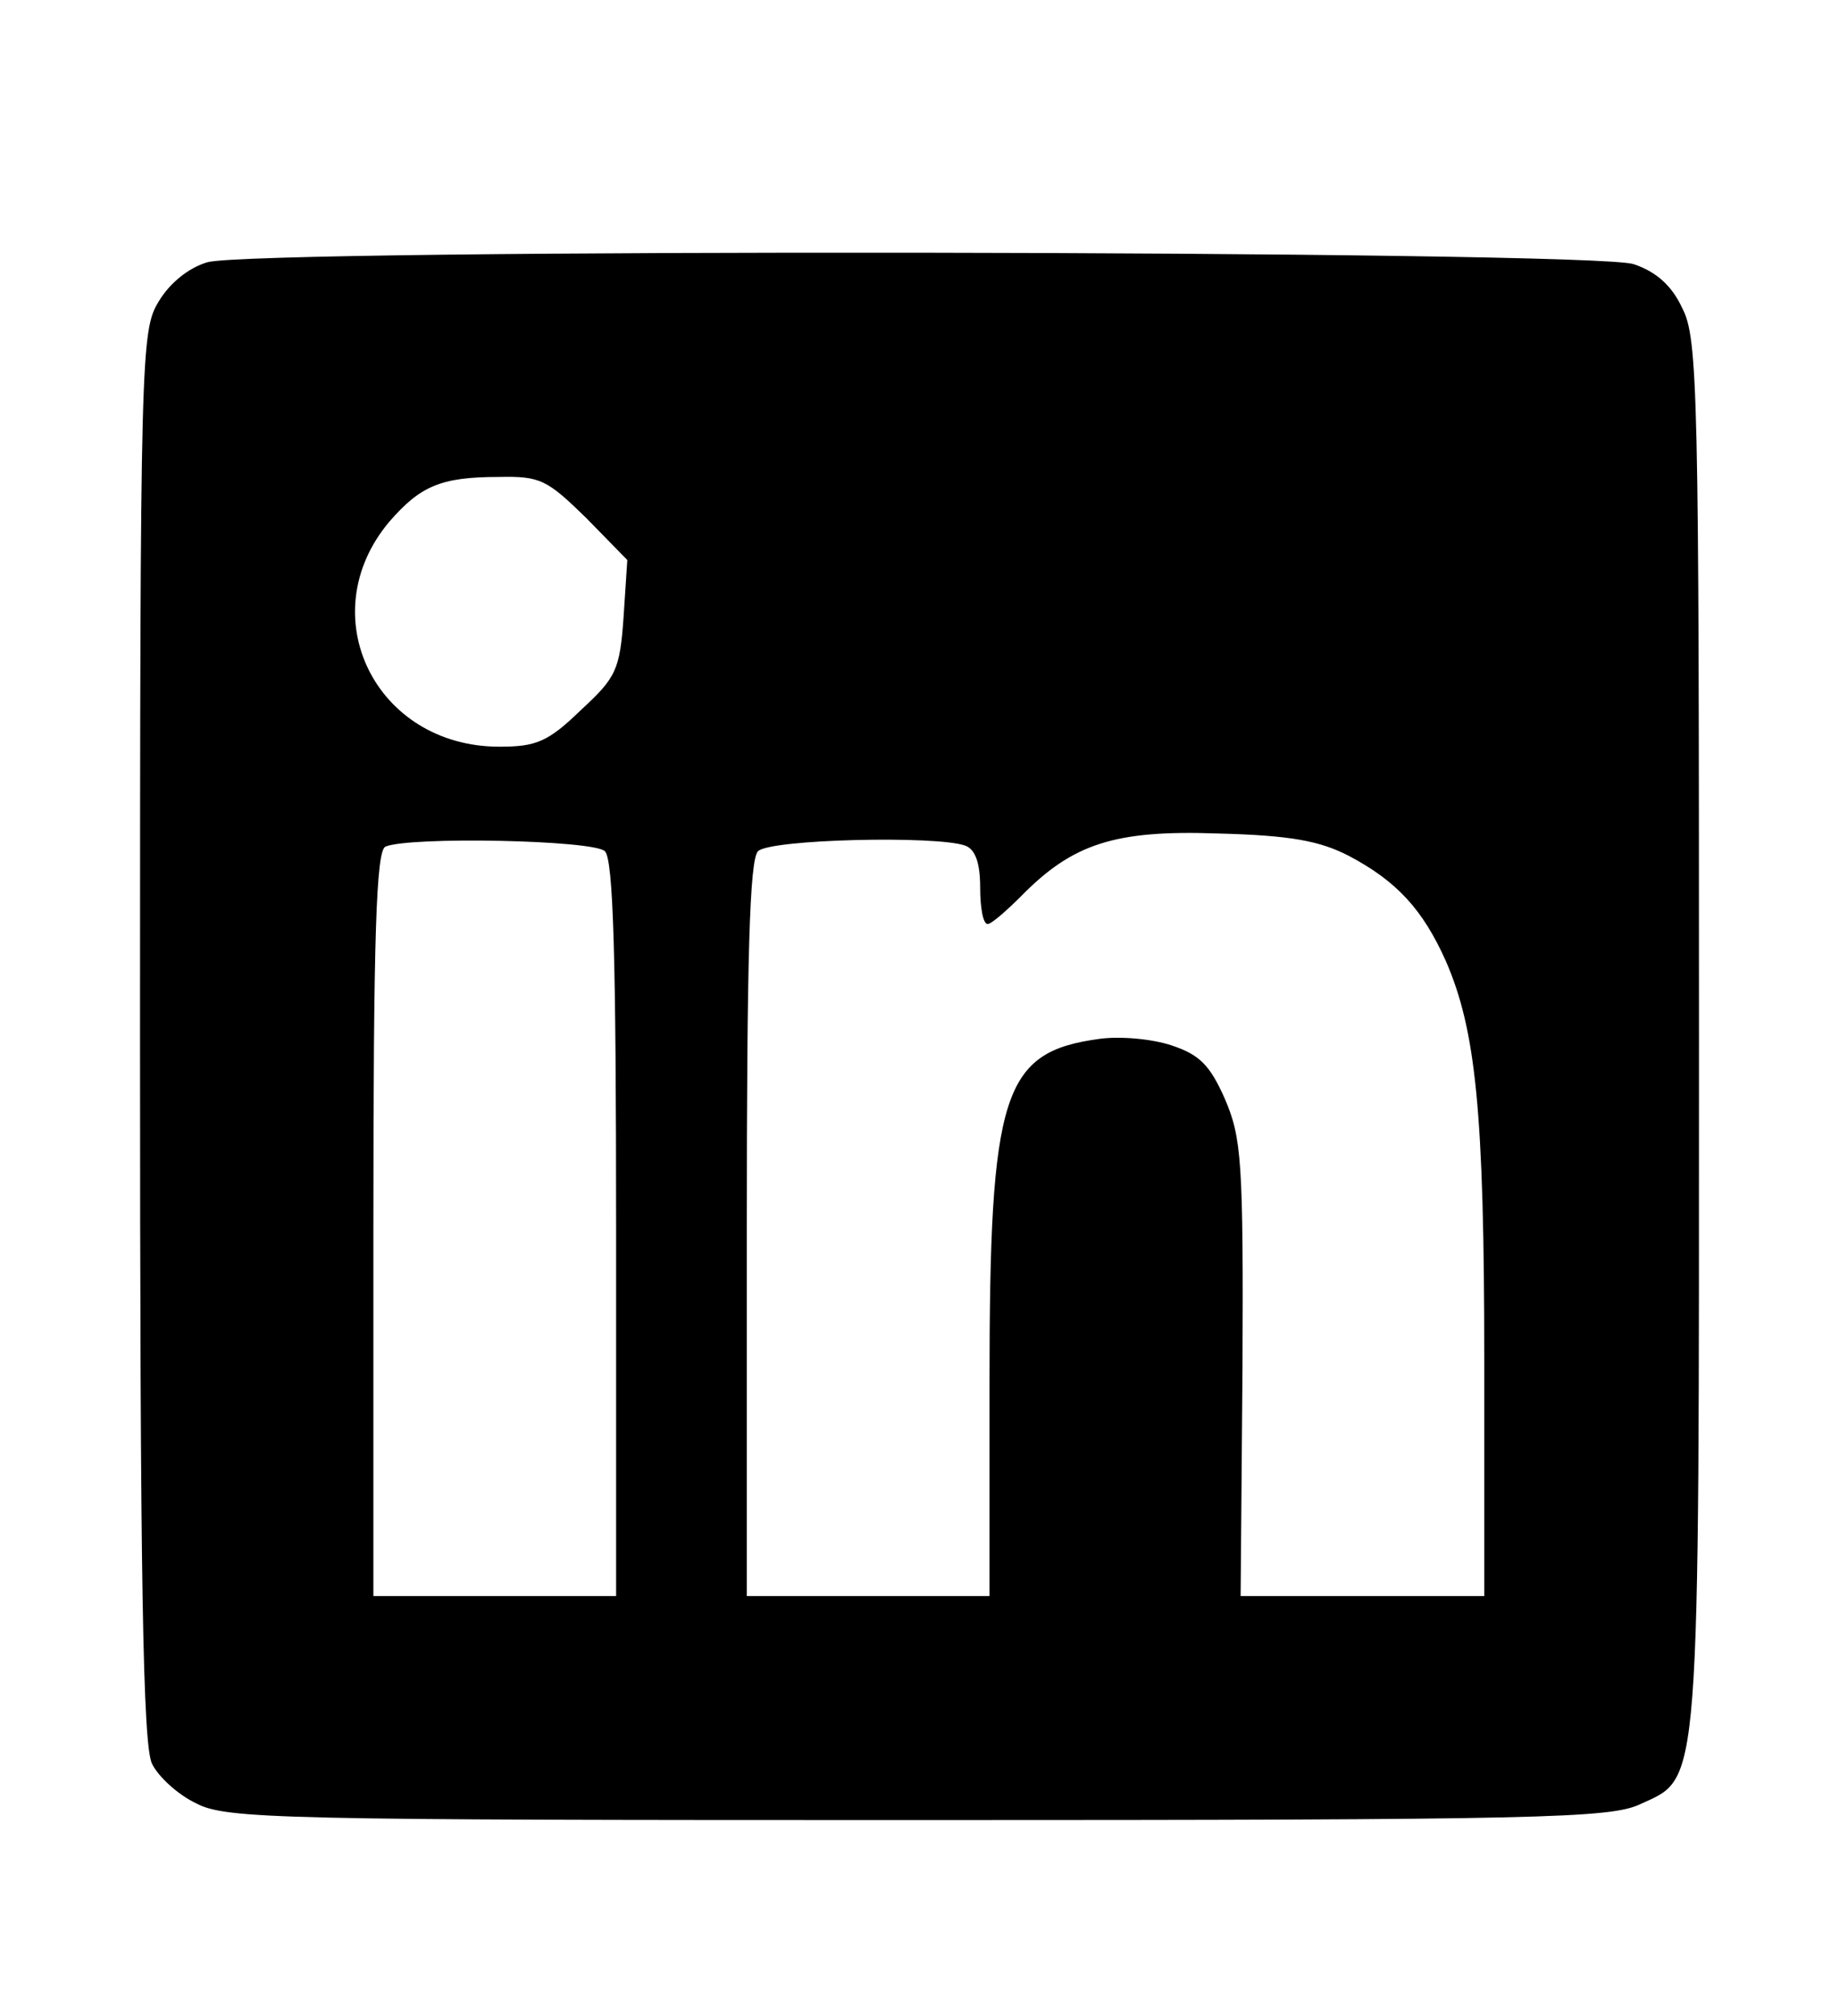 <?xml version="1.0" standalone="no"?>
<!DOCTYPE svg PUBLIC "-//W3C//DTD SVG 20010904//EN"
 "http://www.w3.org/TR/2001/REC-SVG-20010904/DTD/svg10.dtd">
<svg version="1.0" xmlns="http://www.w3.org/2000/svg"
 width="197pt" height="216pt" viewBox="0 0 197 216"
 preserveAspectRatio="xMidYMid meet">

<g transform="translate(0,216) scale(0.1,-0.1)"
fill="#000000" stroke="none">
<path d="M222 1879 c-20 -6 -40 -22 -52 -42 -19 -31 -20 -55 -20 -787 0 -584
3 -761 13 -780 7 -14 28 -33 47 -42 32 -17 90 -18 773 -18 670 0 742 2 774 17
65 30 63 4 63 825 0 687 -1 746 -18 778 -11 24 -28 39 -52 47 -44 15 -1477 17
-1528 2z m406 -274 l44 -45 -4 -61 c-4 -57 -8 -65 -46 -100 -35 -34 -48 -39
-87 -39 -133 0 -202 141 -118 241 33 38 55 48 117 48 45 1 52 -3 94 -44z m817
-362 c51 -27 79 -57 104 -113 32 -74 41 -161 41 -427 l0 -253 -130 0 -131 0 2
244 c1 223 -1 247 -19 289 -16 36 -27 47 -57 57 -21 7 -55 10 -77 7 -104 -14
-118 -57 -118 -369 l0 -228 -130 0 -130 0 0 393 c0 292 3 396 12 405 13 13
192 17 222 6 11 -4 16 -19 16 -45 0 -21 3 -39 8 -39 4 0 20 14 36 30 55 56
100 71 211 67 78 -2 109 -8 140 -24z m-797 5 c9 -9 12 -113 12 -405 l0 -393
-130 0 -130 0 0 399 c0 310 3 400 13 404 27 11 223 7 235 -5z"/>
</g>
</svg>
